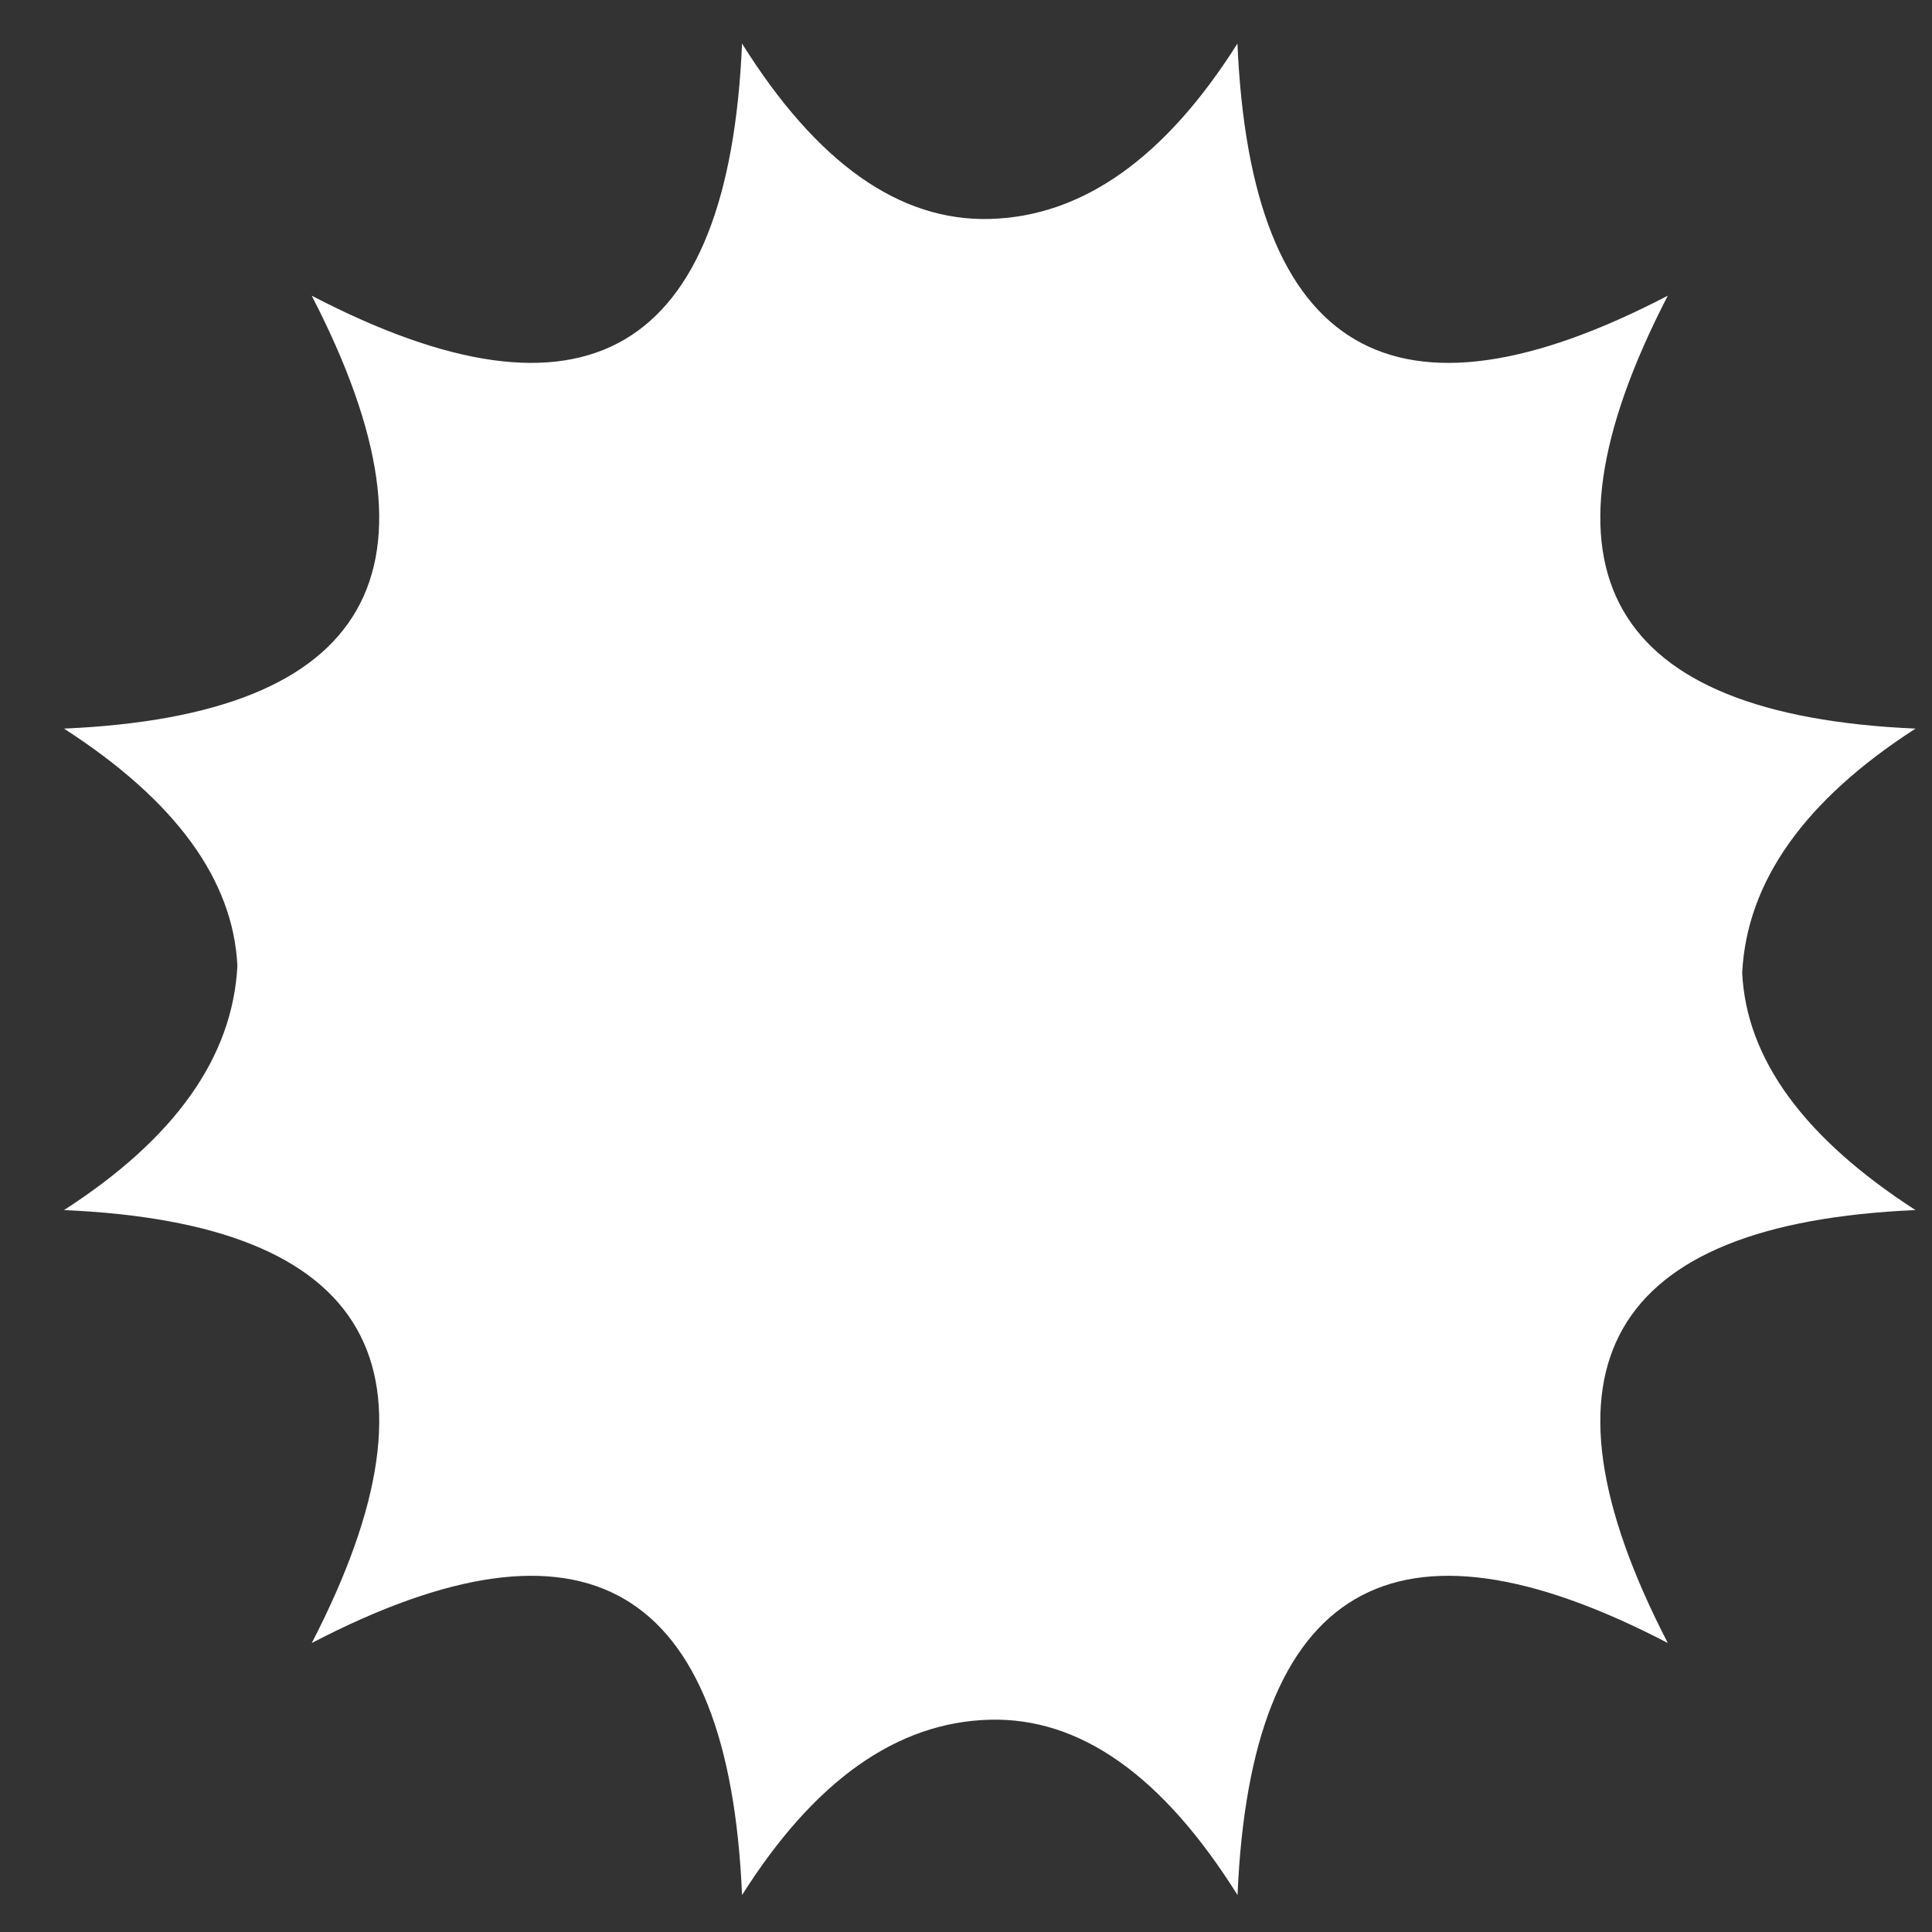 <svg width="24" height="24" viewBox="0 0 24 24" fill="none" xmlns="http://www.w3.org/2000/svg">
<rect x="0" y="0" width="24" height="24" fill="#333333" stroke="none"/>
<path fill-rule="evenodd" clip-rule="evenodd" d="M21.642 12.084C21.694 13.156 22.412 14.139 23.795 15.032C19.977 15.198 18.951 16.991 20.718 20.41C17.319 18.64 15.537 19.684 15.373 23.541C14.444 22.059 13.418 21.333 12.295 21.363C11.142 21.393 10.117 22.119 9.218 23.541C9.053 19.684 7.272 18.64 3.873 20.41C5.639 16.991 4.614 15.198 0.795 15.032C2.173 14.144 2.89 13.133 2.949 11.998C2.897 10.927 2.179 9.944 0.795 9.051C4.614 8.884 5.639 7.092 3.872 3.673C7.272 5.443 9.053 4.399 9.218 0.541C10.146 2.024 11.172 2.75 12.295 2.72C13.448 2.689 14.474 1.963 15.372 0.541C15.537 4.399 17.319 5.443 20.718 3.673C18.951 7.092 19.977 8.884 23.795 9.051C22.418 9.939 21.7 10.95 21.642 12.084Z" fill="white"/>
</svg>
